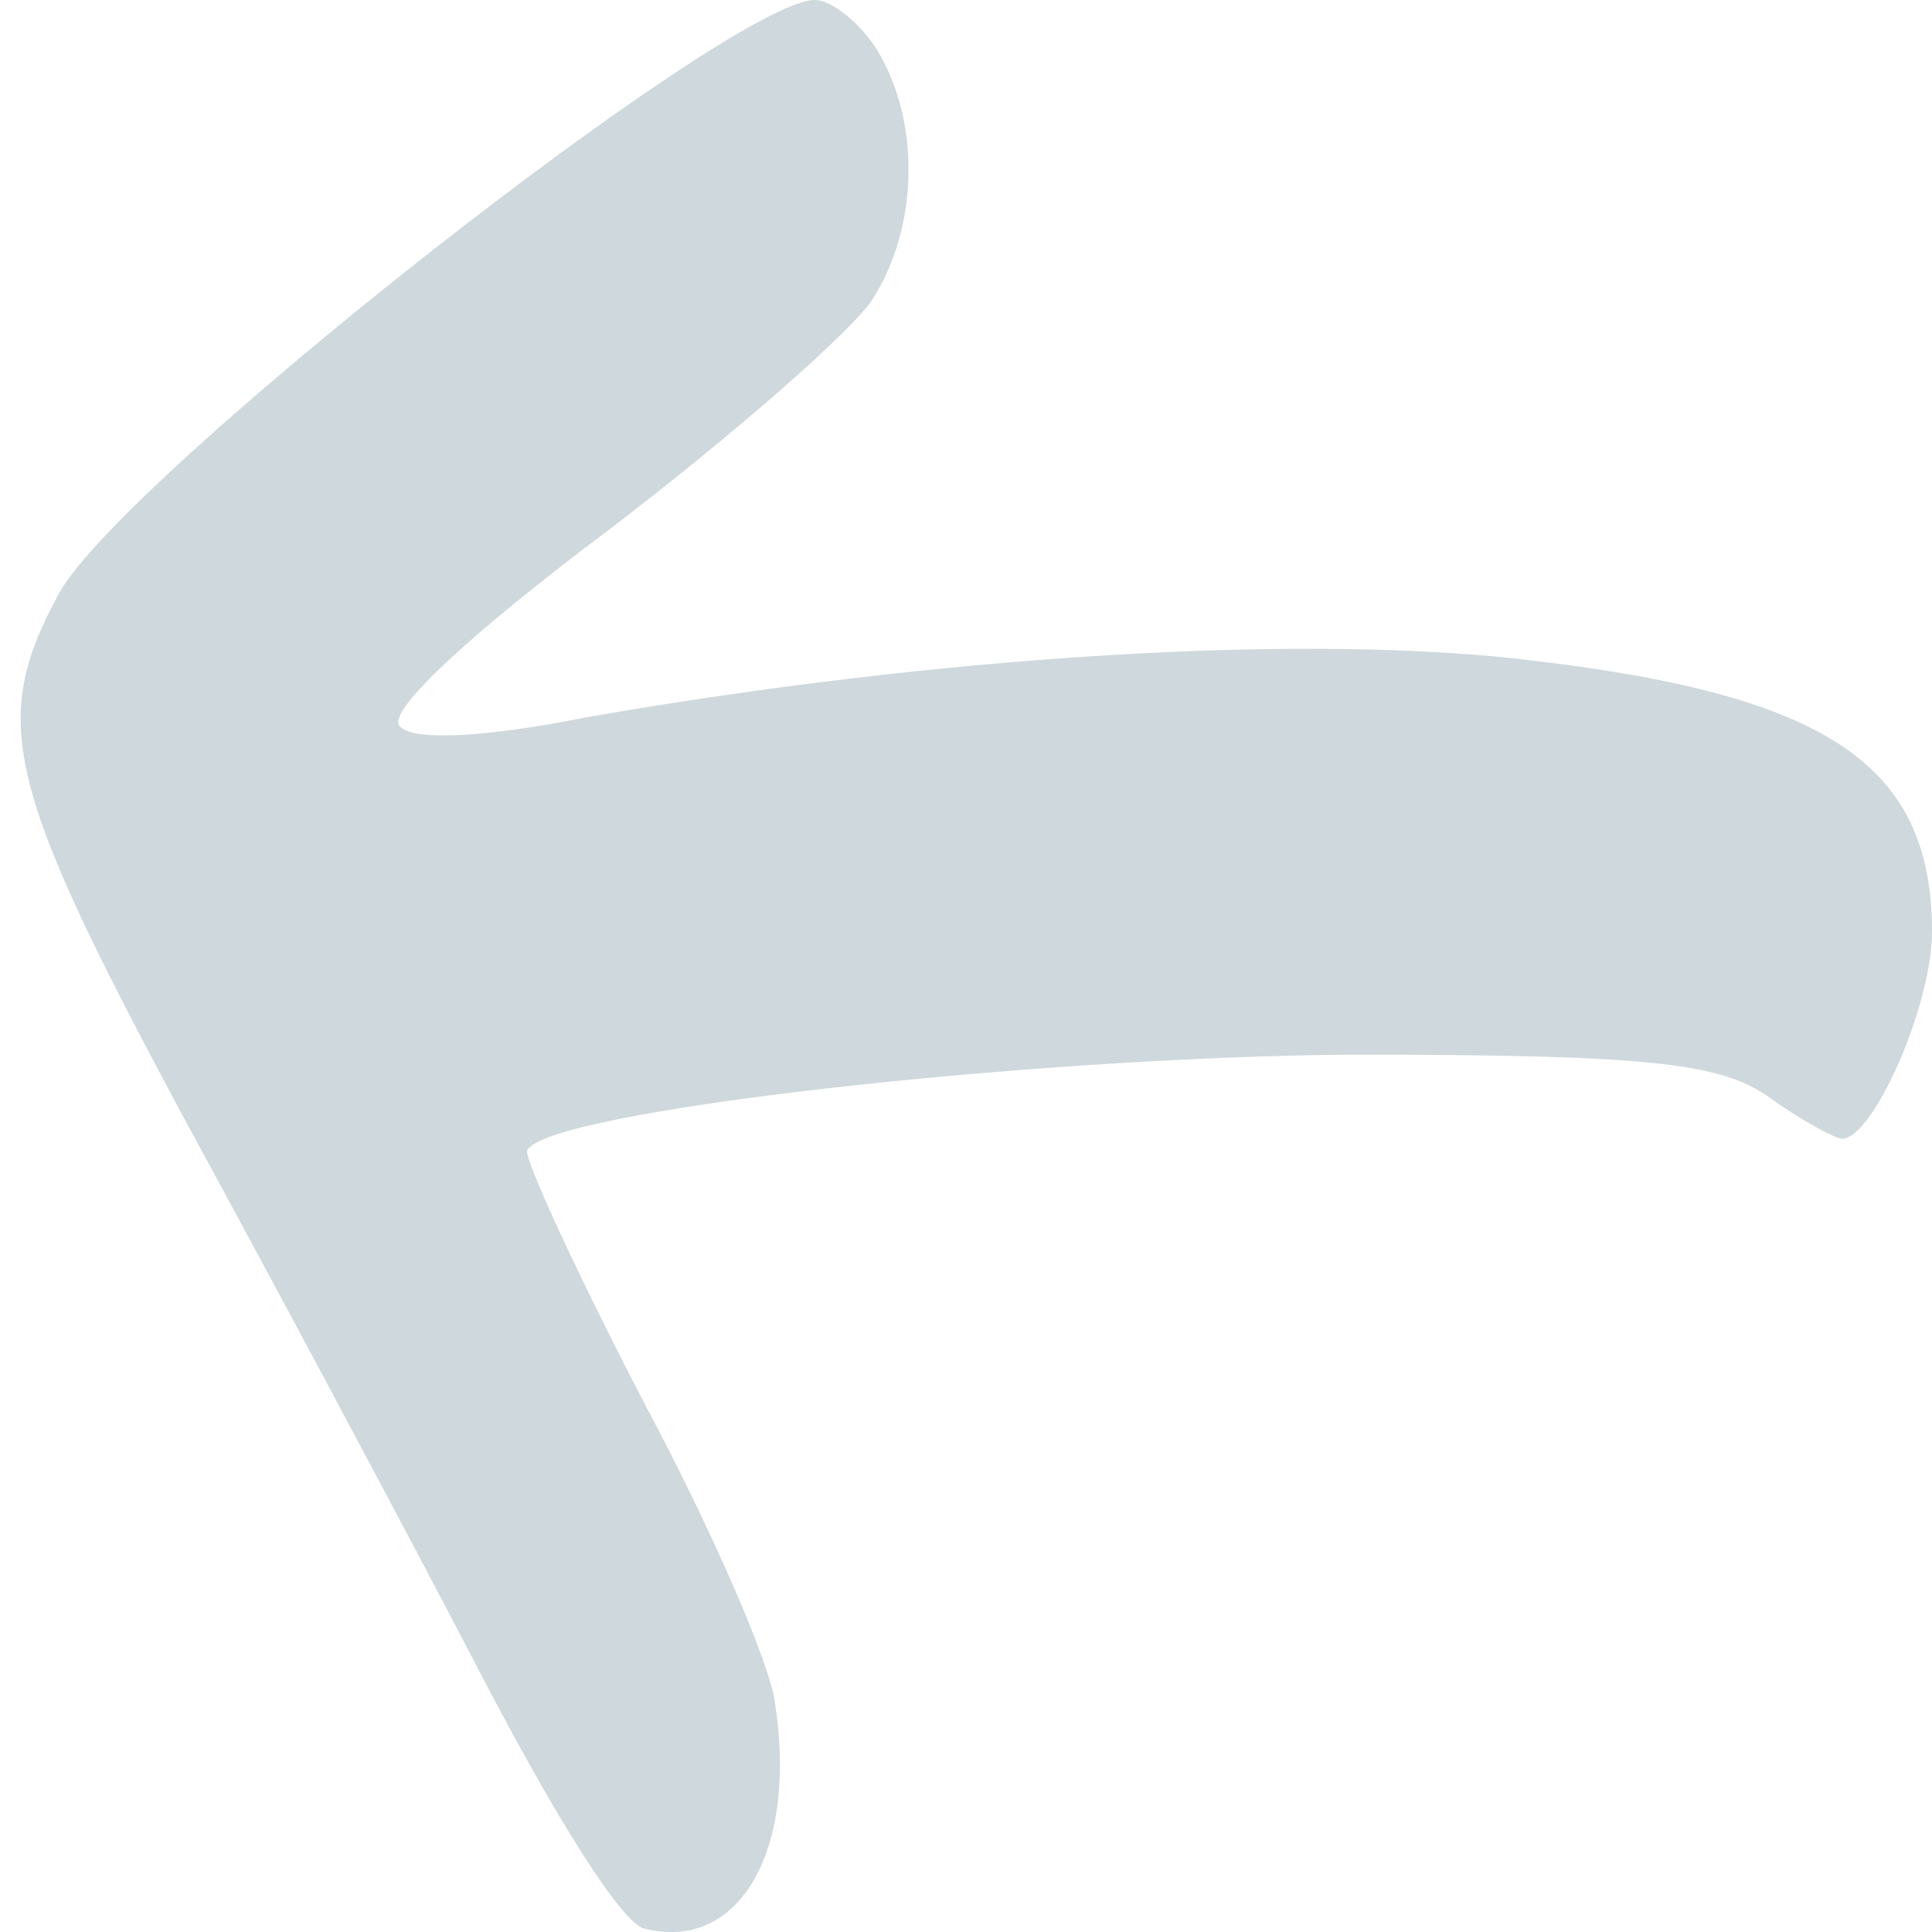 <?xml version="1.0" encoding="utf-8"?>
<!-- Generator: Adobe Illustrator 19.1.1, SVG Export Plug-In . SVG Version: 6.00 Build 0)  -->
<!DOCTYPE svg PUBLIC "-//W3C//DTD SVG 1.1//EN" "http://www.w3.org/Graphics/SVG/1.1/DTD/svg11.dtd">
<svg version="1.1" id="Livello_1" xmlns="http://www.w3.org/2000/svg" xmlns:xlink="http://www.w3.org/1999/xlink" x="0px" y="0px"
	 viewBox="-531 952 17 17" style="enable-background:new -531 952 17 17;" xml:space="preserve">
<style type="text/css">
	.st0{fill:#CFD8DC;}
</style>
<g transform="translate(0,109) scale(0.1,-0.1)">
	<path class="st0" d="M-5238.3-8430c-7.5,0-60.9-42-66.5-52.2c-6.1-11.2-4.8-16.8,11-46.2c7.9-14.5,19.6-36.4,25.9-48.5
		c7-13.5,12.7-22.4,14.6-22.8c8.3-2.1,13.5,6.8,11.5,19.8c-0.4,3.5-5.7,15.6-11.7,26.8c-5.9,11.4-10.5,21.4-10.1,21.9
		c1.9,3.5,44.4,8.2,72.5,8.4c25.9,0,32.4-0.7,36.7-3.7c2.9-2.1,5.9-3.7,6.5-3.7c2.7,0,7.9,11.7,7.9,18.2c0,14.5-8.9,20.7-34.5,23.8
		c-20.3,2.6-52.9,0.5-83.8-4.9c-9.5-1.9-15.8-2.1-16.6-0.7c-0.8,1.4,6.1,7.9,18.5,17.2c11,8.4,21.4,17.5,23.2,20.3
		c4,6.3,4.2,15.4,0.5,21.7C-5234.2-8432.1-5236.8-8430-5238.3-8430z"/>
</g>
</svg>

